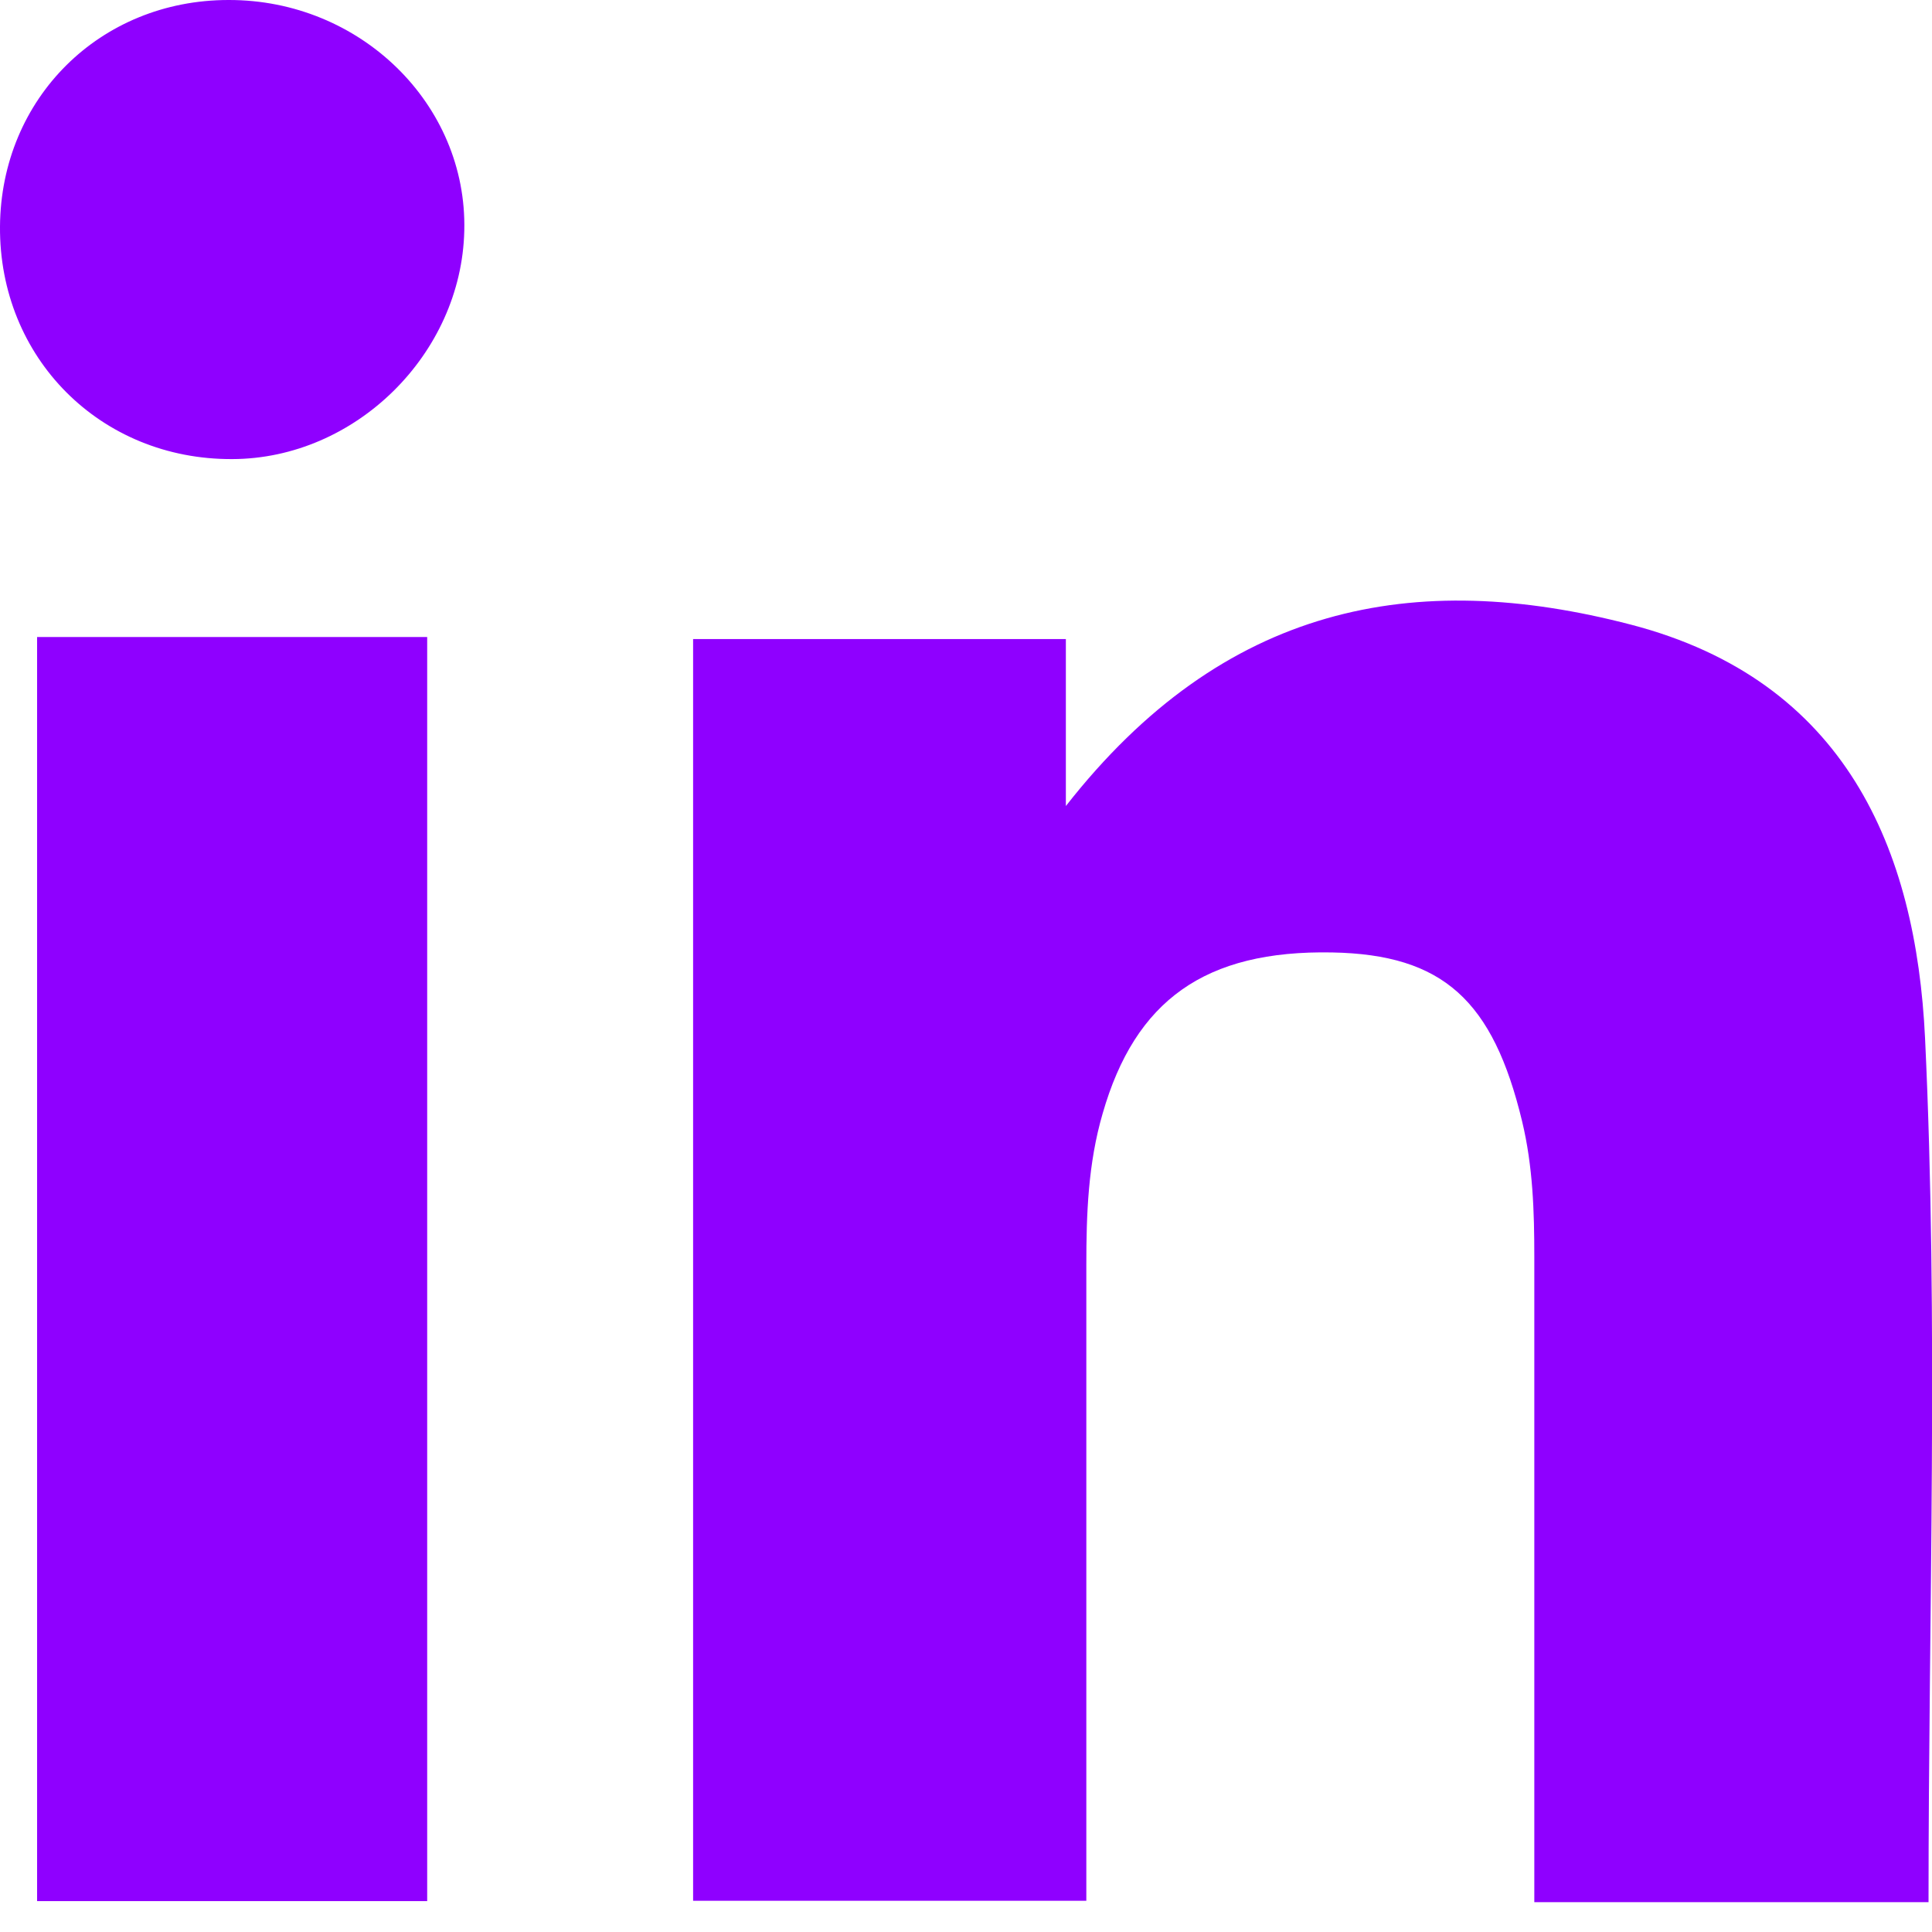 <svg width="64" height="64" viewBox="0 0 64 64" fill="none" xmlns="http://www.w3.org/2000/svg">
<path d="M50.826 63C50.826 55.709 50.826 48.667 50.826 41.625C50.826 40.126 50.78 38.638 50.423 37.15C49.459 33.141 47.805 31.619 44.129 31.551C39.925 31.472 37.605 33.13 36.526 36.889C36.043 38.547 35.986 40.217 35.986 41.909C35.986 48.849 35.986 55.788 35.986 62.966H22.96V21.17H35.308V26.701C40.534 20.023 46.84 18.819 54.03 20.693C61.14 22.545 63.472 28.133 63.77 34.391C64.218 43.84 63.885 53.335 63.885 63.011H50.826V63Z" fill="#8F00FF"/>
<path d="M1.229 62.977V21.102H14.151V62.977H1.229Z" fill="#8F00FF"/>
<path d="M0 7.496C0.035 3.26 3.308 2.7849e-05 7.57 2.7849e-05C11.934 -0.011 15.483 3.453 15.38 7.644C15.288 11.732 11.773 15.196 7.696 15.208C3.331 15.23 -0.034 11.857 0 7.496Z" fill="#8F00FF"/>
</svg>
